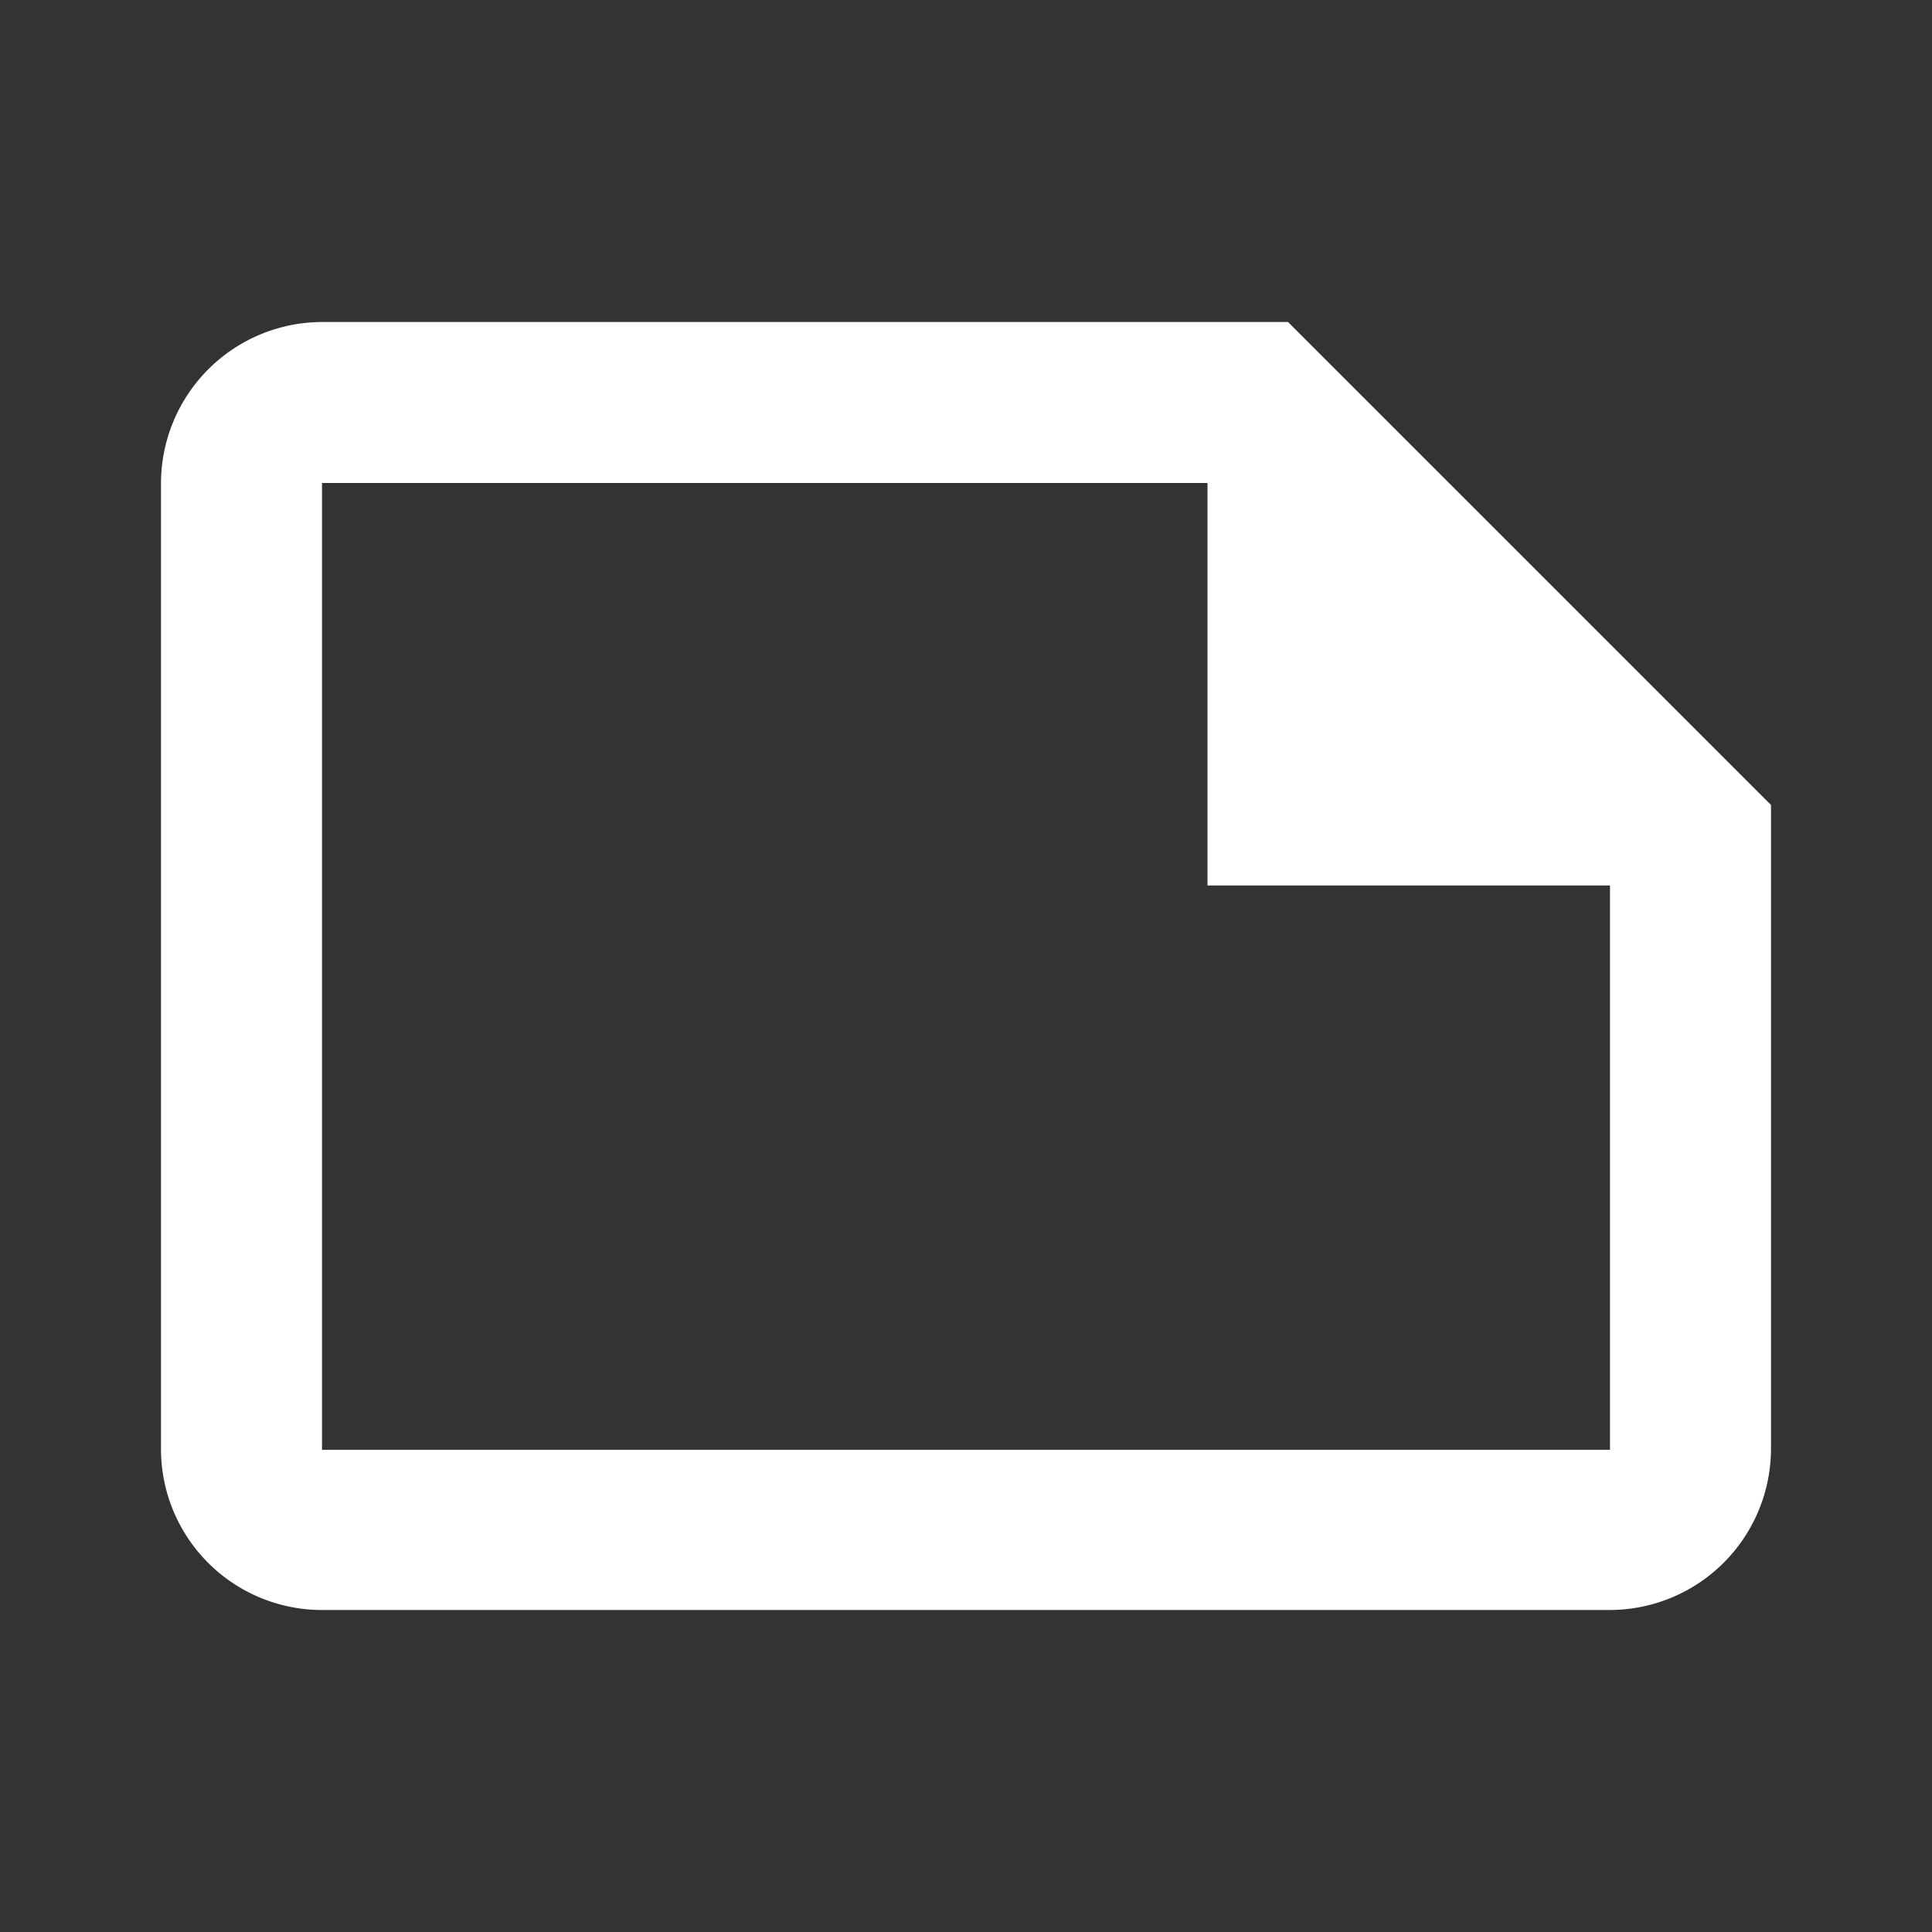 <svg id="Layer_1" data-name="Layer 1" xmlns="http://www.w3.org/2000/svg" viewBox="0 0 24 24"><rect x="0" y="0" width="24" height="24" fill="#333333" stroke="none"/><defs><style>.cls-1{fill:none;}.cls-2{fill:#fff;}</style></defs><path class="cls-1" d="M0,0H24V24H0Z"/><path class="cls-2" d="M16,4H4A2.006,2.006,0,0,0,2,6V18.01A2,2,0,0,0,4,20H20a2.006,2.006,0,0,0,2-2V10ZM4,18.01V6H15v5h5v7.01Z"/></svg>